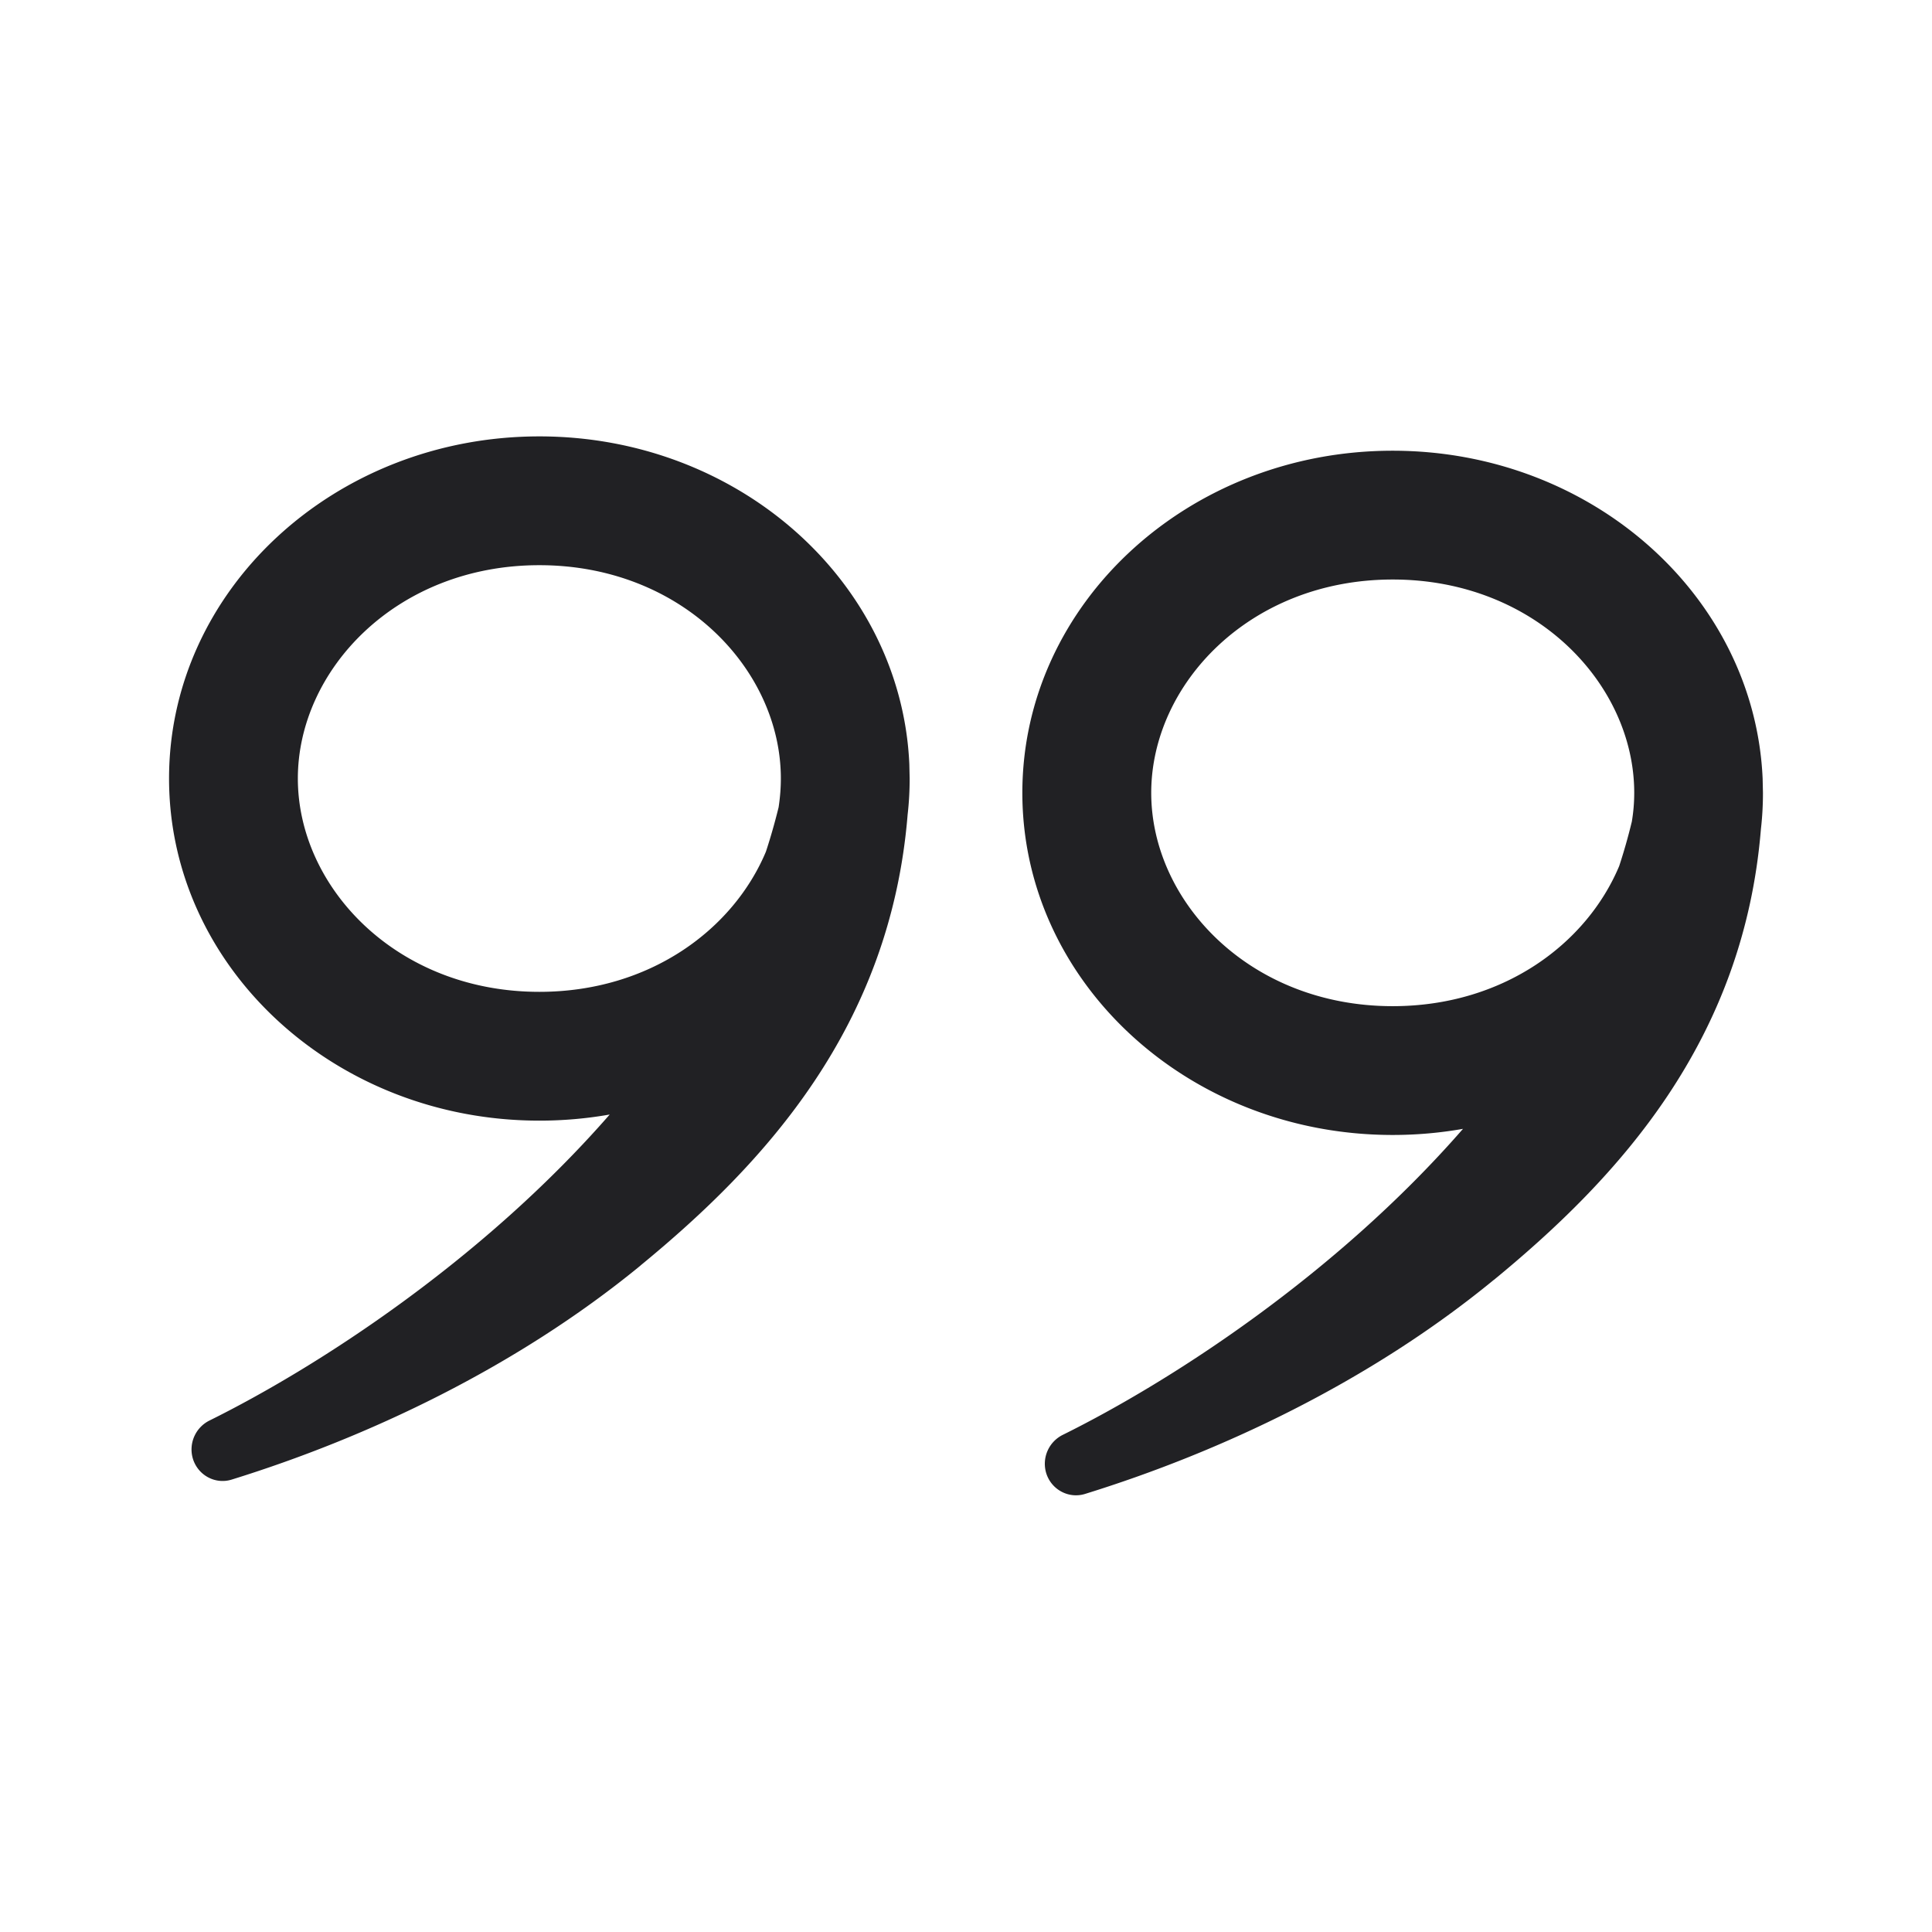 <svg xmlns="http://www.w3.org/2000/svg" width="24" height="24" fill="none"><path fill="#212124" fill-rule="evenodd" d="M18.558 15.899c1.55-1.273 3.103-2.966 3.317-5.603.017-.147.025-.296.025-.447l-.004-.18c-.102-2.263-2.12-4.07-4.596-4.07-2.54 0-4.6 1.903-4.6 4.25 0 2.348 2.06 4.25 4.6 4.25.299 0 .59-.026.874-.076-1.577 1.809-3.622 3.133-4.969 3.8a.401.401 0 0 0-.21.472c.061.207.278.327.484.263 1.676-.519 3.53-1.388 5.079-2.66Zm1.713-5.692c.02-.118.03-.238.03-.358 0-1.346-1.222-2.65-3-2.65-1.78 0-3 1.304-3 2.65 0 1.347 1.22 2.65 3 2.65 1.368 0 2.406-.771 2.813-1.74.06-.182.112-.366.157-.552ZM7.957 15.72c1.551-1.273 3.104-2.966 3.318-5.602.017-.147.025-.296.025-.447l-.004-.18c-.102-2.263-2.12-4.07-4.596-4.07-2.54 0-4.6 1.903-4.6 4.25s2.06 4.25 4.6 4.25c.299 0 .59-.026.874-.076-1.577 1.808-3.622 3.133-4.969 3.8a.401.401 0 0 0-.21.472c.061.207.277.327.483.263 1.677-.52 3.53-1.388 5.08-2.66Zm1.715-5.691c.018-.118.028-.238.028-.358 0-1.347-1.221-2.65-3-2.65-1.778 0-3 1.303-3 2.65s1.222 2.65 3 2.65c1.369 0 2.407-.772 2.814-1.74.06-.182.112-.366.158-.552Z" clip-rule="evenodd"/></svg>